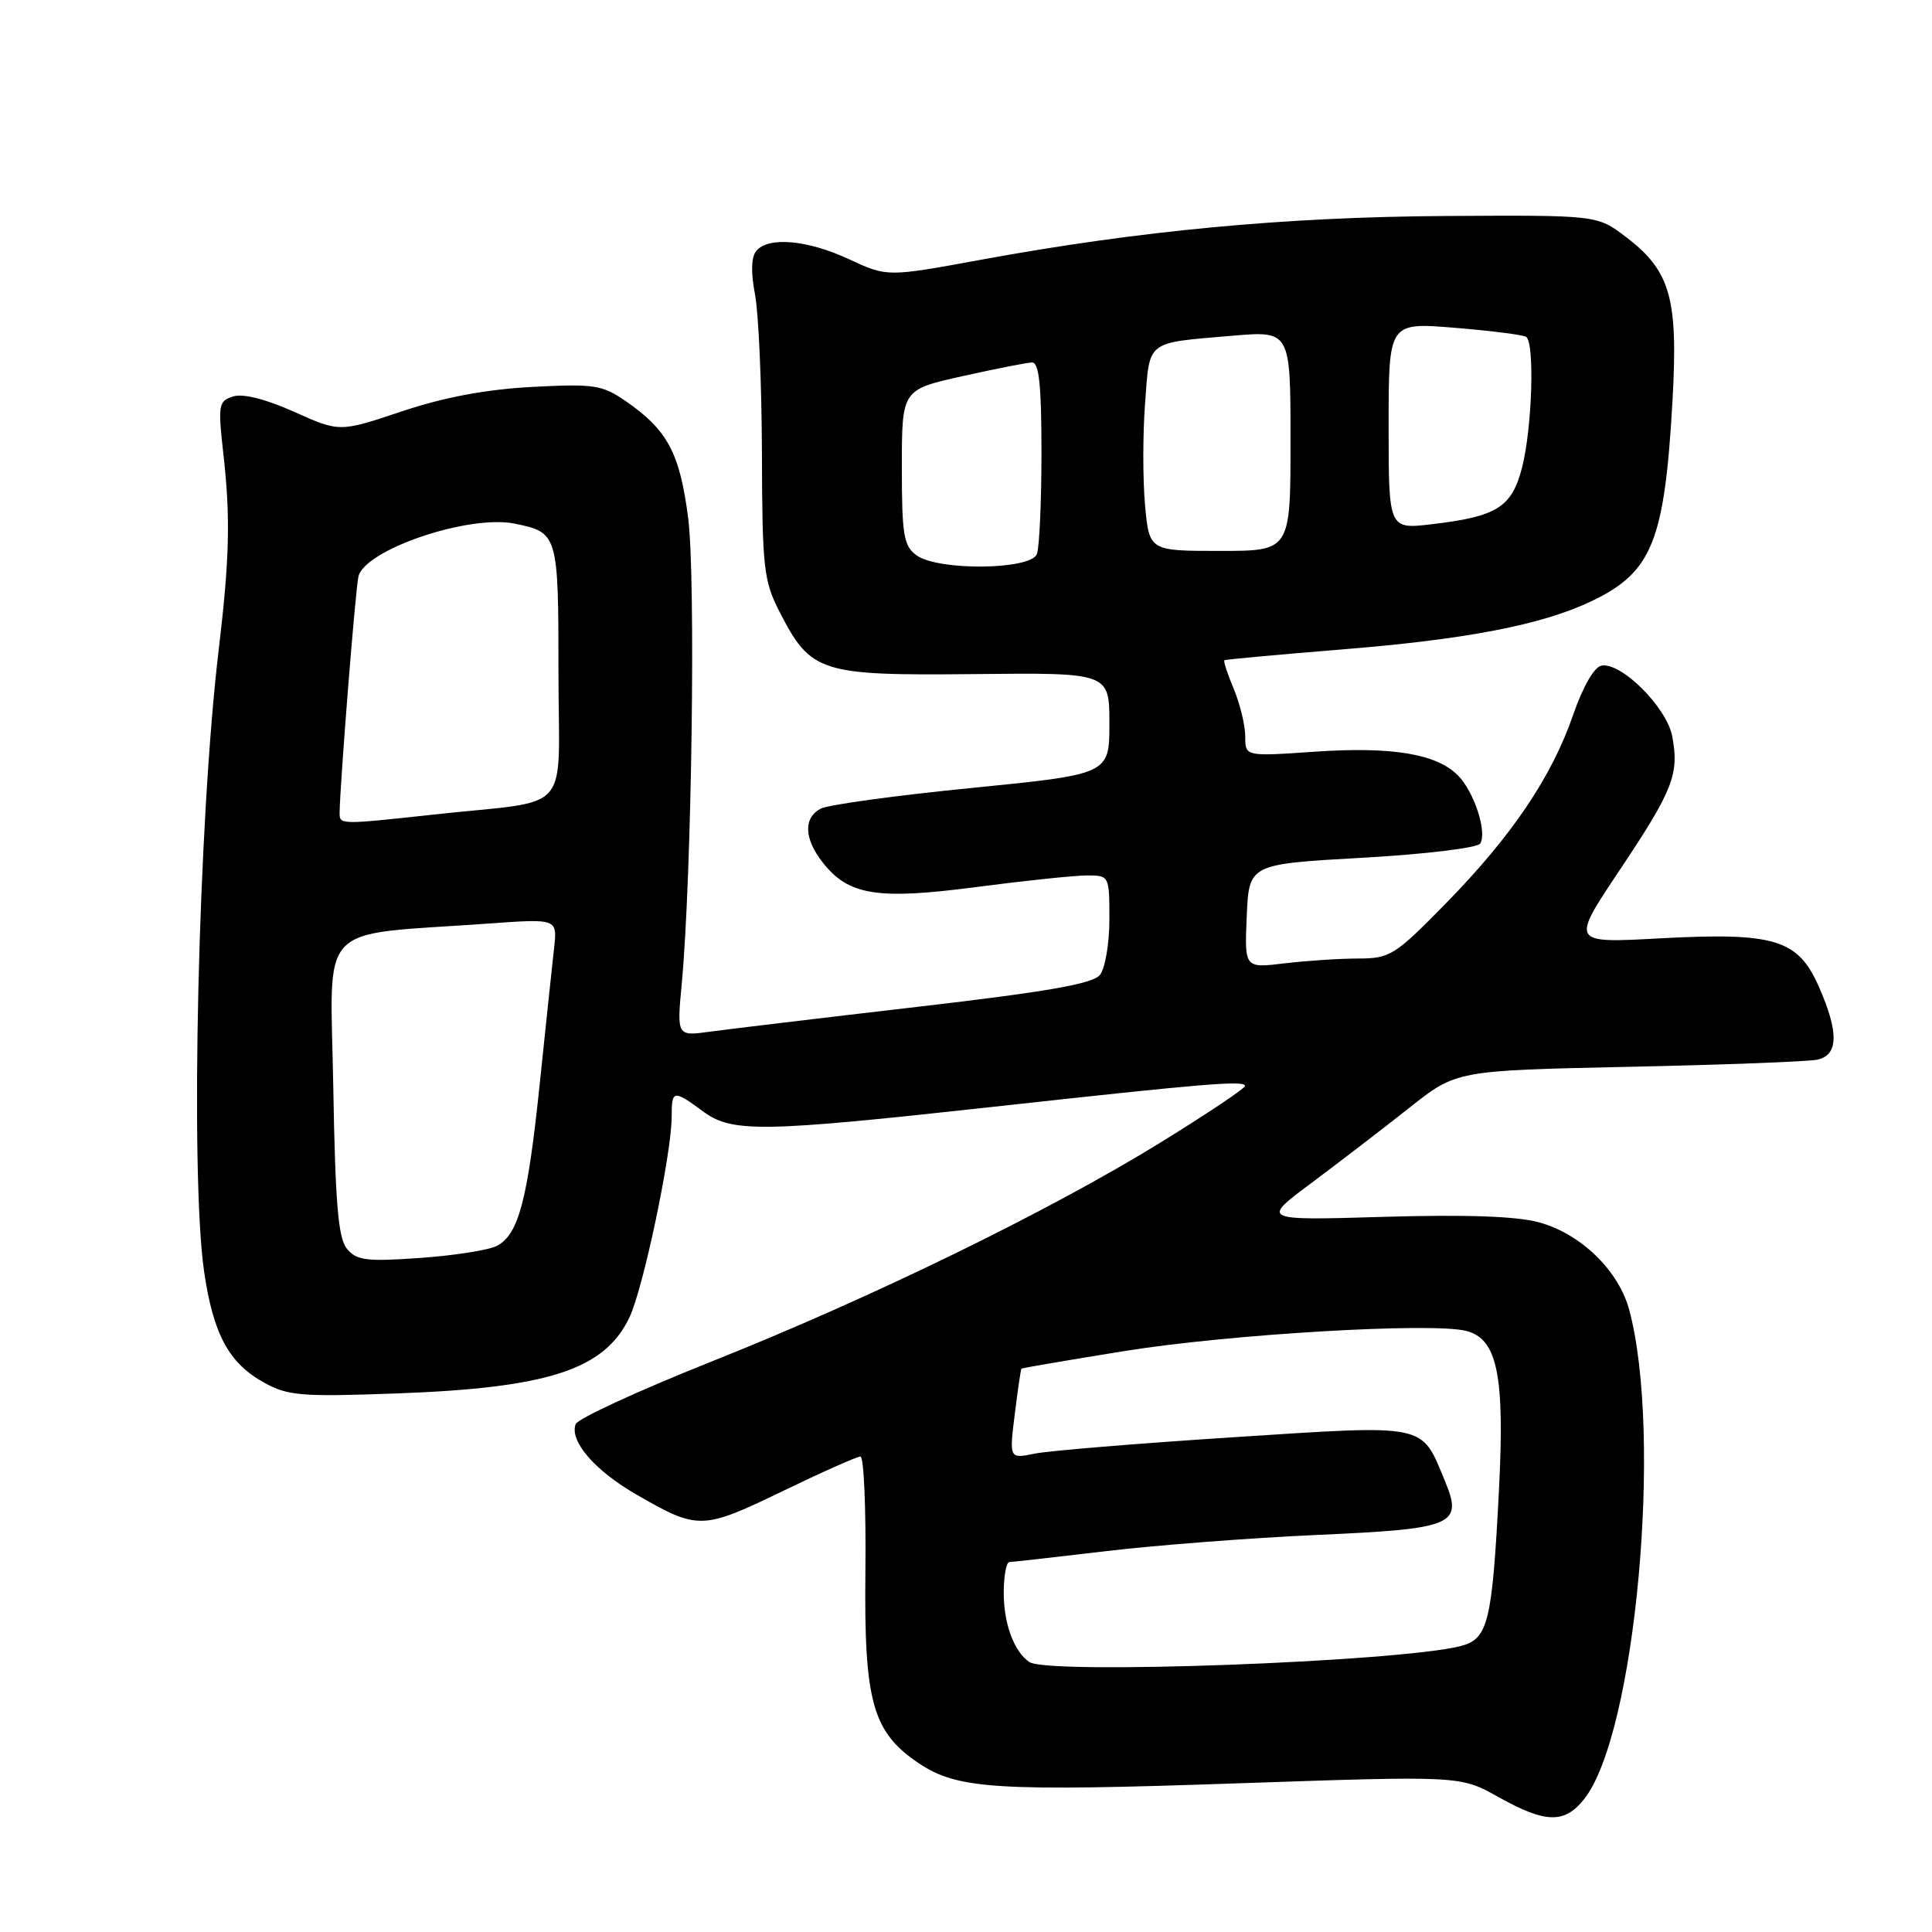 <?xml version="1.0" encoding="UTF-8" standalone="no"?>
<!DOCTYPE svg PUBLIC "-//W3C//DTD SVG 1.1//EN" "http://www.w3.org/Graphics/SVG/1.1/DTD/svg11.dtd" >
<svg xmlns="http://www.w3.org/2000/svg" xmlns:xlink="http://www.w3.org/1999/xlink" version="1.1" viewBox="0 0 256 256">
 <g >
 <path fill="currentColor"
d=" M 209.93 238.36 C 216.71 229.74 220.34 190.21 215.88 173.56 C 214.48 168.35 209.45 163.47 203.94 161.97 C 200.93 161.15 194.27 160.92 183.30 161.24 C 167.09 161.72 167.09 161.72 173.80 156.73 C 177.48 153.98 183.31 149.51 186.74 146.79 C 192.97 141.85 192.97 141.85 215.74 141.36 C 228.26 141.10 239.51 140.67 240.75 140.42 C 243.62 139.84 243.69 136.82 240.99 130.70 C 238.22 124.45 235.15 123.52 219.87 124.34 C 208.14 124.98 208.14 124.98 214.59 115.33 C 221.70 104.69 222.52 102.60 221.58 97.57 C 220.86 93.73 214.81 87.70 212.20 88.20 C 211.23 88.39 209.73 91.00 208.44 94.75 C 205.62 102.94 200.28 110.84 191.54 119.75 C 184.82 126.60 184.19 127.00 179.97 127.01 C 177.51 127.01 173.12 127.30 170.20 127.65 C 164.90 128.29 164.90 128.29 165.20 121.40 C 165.50 114.50 165.50 114.50 180.50 113.66 C 188.87 113.19 195.78 112.35 196.14 111.77 C 197.08 110.25 195.31 104.86 193.16 102.72 C 190.32 99.88 184.43 98.91 174.25 99.60 C 165.00 100.24 165.00 100.24 165.00 97.59 C 165.00 96.13 164.32 93.31 163.49 91.31 C 162.65 89.32 162.09 87.60 162.24 87.49 C 162.38 87.38 169.25 86.75 177.50 86.08 C 194.28 84.74 204.35 82.80 210.94 79.63 C 218.93 75.80 220.57 71.70 221.62 53.00 C 222.37 39.47 221.34 35.88 215.42 31.38 C 211.63 28.50 211.63 28.50 191.57 28.62 C 170.27 28.75 151.00 30.56 130.03 34.41 C 117.55 36.70 117.55 36.70 112.53 34.36 C 106.99 31.78 101.81 31.32 100.21 33.25 C 99.54 34.06 99.48 36.09 100.04 39.00 C 100.52 41.48 100.93 50.94 100.96 60.04 C 101.00 75.17 101.19 76.95 103.25 80.98 C 107.43 89.15 108.59 89.53 129.09 89.32 C 147.00 89.13 147.00 89.13 147.00 95.86 C 147.00 102.59 147.00 102.59 128.75 104.41 C 118.71 105.40 109.71 106.64 108.75 107.15 C 106.43 108.37 106.54 111.14 109.02 114.29 C 112.44 118.65 116.25 119.26 129.41 117.53 C 135.84 116.69 142.43 116.00 144.05 116.00 C 146.98 116.00 147.00 116.04 147.00 121.81 C 147.00 125.00 146.44 128.32 145.75 129.18 C 144.81 130.36 138.80 131.41 121.50 133.42 C 108.85 134.89 96.52 136.37 94.09 136.70 C 89.68 137.31 89.68 137.31 90.34 130.30 C 91.66 116.02 92.21 76.45 91.18 68.59 C 90.06 59.99 88.44 56.97 82.91 53.15 C 79.79 51.00 78.74 50.84 70.50 51.27 C 64.38 51.60 58.86 52.63 53.24 54.51 C 44.99 57.27 44.99 57.27 38.98 54.57 C 35.21 52.88 32.20 52.12 30.89 52.53 C 28.94 53.15 28.86 53.62 29.62 60.35 C 30.54 68.58 30.41 74.09 28.99 86.00 C 26.26 108.85 25.17 155.45 27.04 168.45 C 28.25 176.78 30.31 180.62 35.00 183.21 C 38.14 184.95 39.94 185.10 52.50 184.64 C 72.69 183.91 80.12 181.48 83.41 174.55 C 85.25 170.67 89.00 152.83 89.00 147.96 C 89.00 144.41 89.22 144.37 93.13 147.25 C 97.00 150.10 100.81 150.05 131.50 146.67 C 159.66 143.57 165.01 143.12 164.97 143.90 C 164.96 144.23 159.91 147.60 153.76 151.40 C 138.99 160.50 115.51 171.96 94.11 180.48 C 84.58 184.28 76.56 187.98 76.28 188.70 C 75.43 190.93 78.78 194.83 84.27 198.00 C 92.49 202.75 93.02 202.74 103.63 197.62 C 108.88 195.08 113.55 193.00 114.01 193.00 C 114.47 193.00 114.76 199.86 114.67 208.25 C 114.48 225.54 115.60 229.54 121.82 233.69 C 126.91 237.07 132.12 237.40 164.00 236.30 C 193.50 235.29 193.50 235.29 198.50 238.09 C 204.81 241.62 207.32 241.68 209.93 238.36 Z  M 136.40 220.23 C 134.38 218.88 133.00 215.17 133.00 211.07 C 133.00 208.83 133.34 206.99 133.75 206.98 C 134.16 206.97 139.94 206.32 146.60 205.53 C 153.25 204.74 165.77 203.78 174.43 203.39 C 192.75 202.58 193.89 202.09 191.44 196.19 C 188.28 188.56 189.30 188.77 163.45 190.44 C 150.83 191.26 138.98 192.23 137.12 192.61 C 133.73 193.30 133.73 193.30 134.46 187.40 C 134.86 184.16 135.26 181.43 135.35 181.35 C 135.43 181.27 141.57 180.22 149.00 179.02 C 162.87 176.79 189.69 175.20 194.27 176.35 C 198.41 177.39 199.40 182.21 198.62 197.45 C 197.71 215.10 197.19 217.20 193.47 218.13 C 185.12 220.22 138.92 221.92 136.40 220.23 Z  M 45.98 165.48 C 44.81 164.07 44.43 159.56 44.16 143.99 C 43.78 121.77 41.65 124.02 64.67 122.38 C 73.85 121.72 73.85 121.72 73.42 125.61 C 73.18 127.75 72.33 135.80 71.53 143.50 C 69.92 159.00 68.73 163.54 65.87 165.07 C 64.81 165.64 60.23 166.36 55.70 166.68 C 48.57 167.19 47.26 167.02 45.98 165.48 Z  M 45.00 107.75 C 45.02 104.30 47.08 78.22 47.49 76.41 C 48.29 72.85 62.07 68.16 68.17 69.38 C 73.93 70.54 74.00 70.76 74.00 89.08 C 74.00 108.37 76.18 105.88 57.50 107.93 C 45.11 109.28 45.00 109.28 45.00 107.75 Z  M 121.44 73.58 C 119.74 72.34 119.50 70.91 119.50 61.90 C 119.50 51.64 119.50 51.64 127.50 49.85 C 131.90 48.87 136.06 48.05 136.75 48.03 C 137.68 48.01 138.00 51.03 138.00 59.92 C 138.00 66.47 137.73 72.55 137.39 73.42 C 136.58 75.53 124.29 75.66 121.44 73.58 Z  M 151.72 66.89 C 151.42 63.53 151.42 57.47 151.73 53.42 C 152.36 45.01 151.75 45.48 163.25 44.49 C 171.00 43.83 171.00 43.83 171.00 58.41 C 171.00 73.00 171.00 73.00 161.64 73.00 C 152.28 73.00 152.28 73.00 151.72 66.89 Z  M 184.00 56.43 C 184.00 42.72 184.00 42.72 192.71 43.43 C 197.50 43.82 201.77 44.36 202.21 44.63 C 203.38 45.35 203.02 56.80 201.67 61.99 C 200.31 67.22 198.36 68.44 189.75 69.46 C 184.00 70.14 184.00 70.14 184.00 56.43 Z "/>
</g>
</svg>